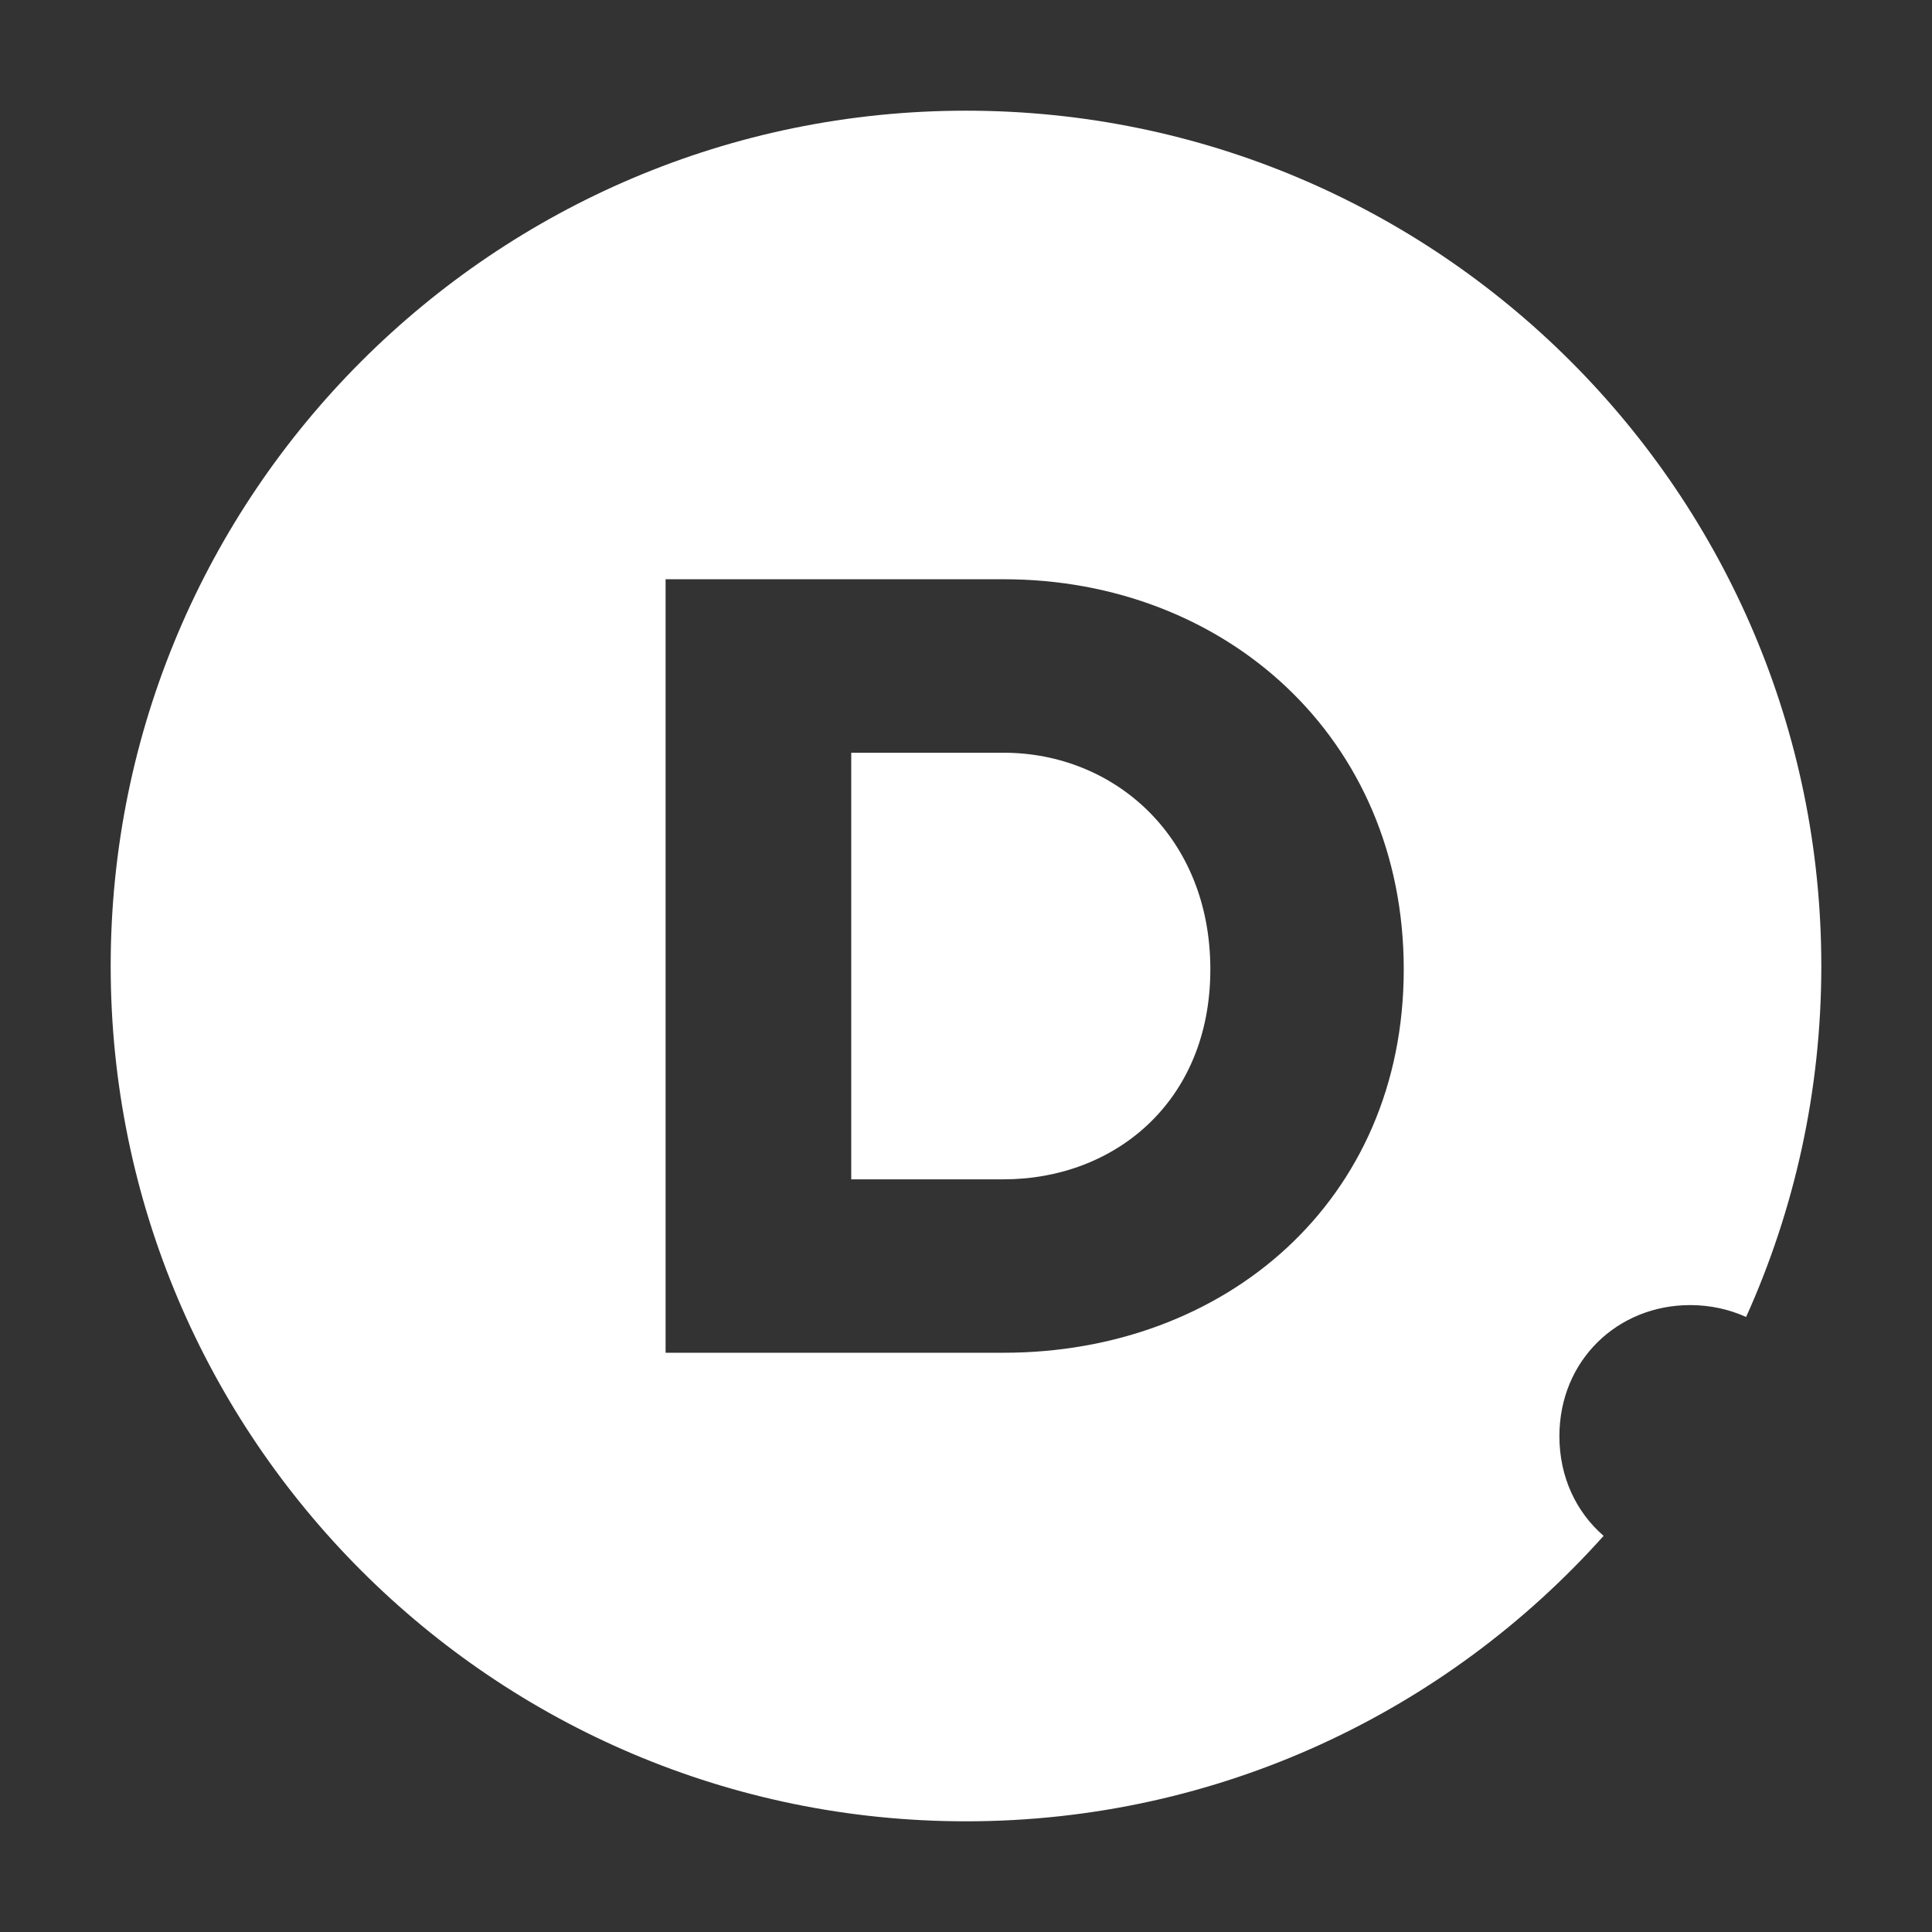 <?xml version="1.0" encoding="UTF-8" standalone="no"?><!DOCTYPE svg PUBLIC "-//W3C//DTD SVG 1.1//EN" "http://www.w3.org/Graphics/SVG/1.1/DTD/svg11.dtd"><svg width="100%" height="100%" viewBox="0 0 512 512" version="1.1" xmlns="http://www.w3.org/2000/svg" xmlns:xlink="http://www.w3.org/1999/xlink" xml:space="preserve" xmlns:serif="http://www.serif.com/" style="fill-rule:evenodd;clip-rule:evenodd;stroke-linejoin:round;stroke-miterlimit:2;"><rect x="0" y="0" width="512" height="512" fill="#333333" stroke="none"/><path d="M424.975,407.018c-41.519,46.416 -101.86,75.649 -168.975,75.649c-125.101,0 -226.667,-101.566 -226.667,-226.667c0,-125.101 101.566,-226.667 226.667,-226.667c125.101,0 226.667,101.566 226.667,226.667c0,33.14 -7.128,64.629 -19.932,93.015c-4.496,-2.038 -9.521,-3.152 -14.823,-3.152c-19.195,0 -34.655,14.606 -34.655,34.755c0,10.901 4.525,20.179 11.718,26.4Zm-158.981,-253.511l-89.607,0l-0,204.986l89.607,0c58.572,0 106.013,-40.118 106.013,-101.611c0,-61.498 -47.441,-103.375 -106.013,-103.375Zm0,159.026l-40.407,0l0,-113.048l40.407,0c29.295,0 54.759,22.254 54.759,57.397c0,35.137 -25.464,55.651 -54.759,55.651Z" style="fill:#fff;"/></svg>